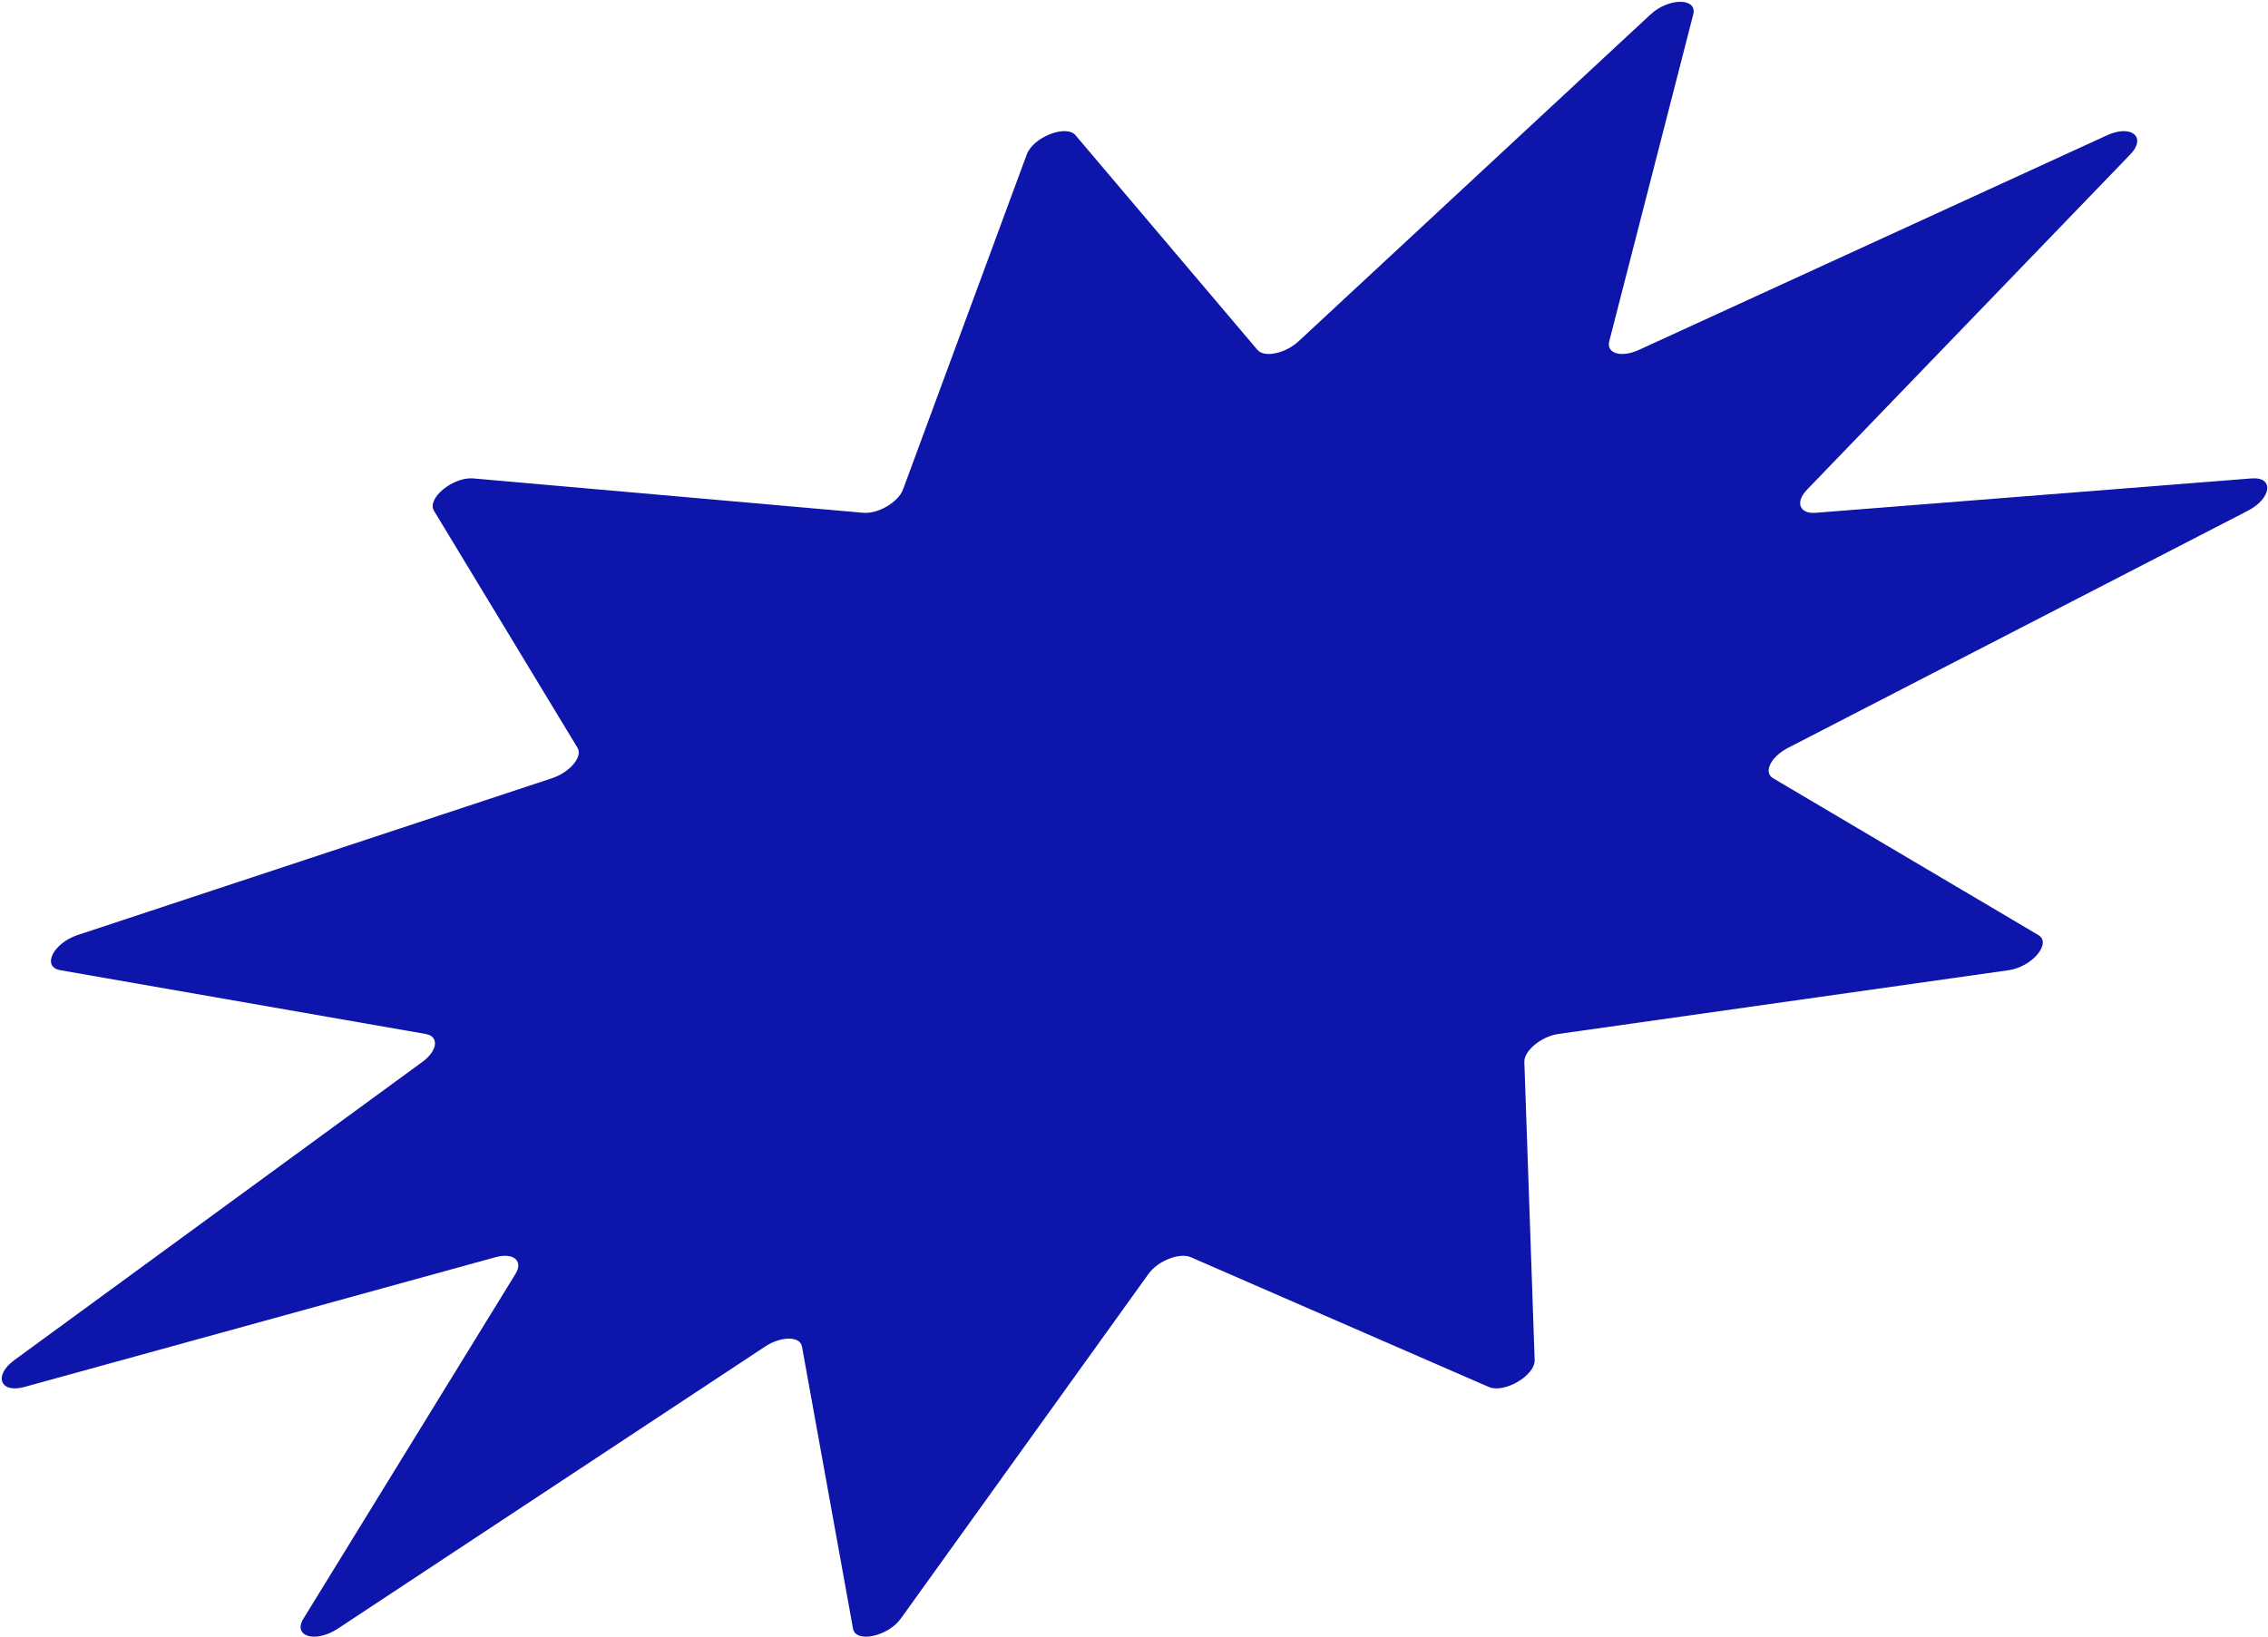 <svg width="1205" height="870" viewBox="0 0 1205 870" fill="none" xmlns="http://www.w3.org/2000/svg">
    <path d="M876.898 7.714C886.603 -1.302 901.929 -1.302 899.613 7.714L855.013 181.359C853.335 187.892 861.409 190.248 870.767 185.957L1119.51 71.889C1132.42 65.967 1140.72 72.861 1131.8 82.108L960.113 260.199C953.654 266.899 956.023 273.22 964.735 272.532L1196.32 254.258C1208.34 253.309 1206.97 264.908 1194.29 271.45L950.02 397.445C940.831 402.185 936.742 410.464 942.043 413.598L1082.94 496.919C1090.26 501.245 1079.66 513.867 1067.23 515.627L827.938 549.523C818.936 550.798 809.688 558.407 809.894 564.368L815.373 722.83C815.657 731.058 799.196 740.695 790.974 737.114L632.628 668.149C626.671 665.555 615.2 670.077 610.246 676.972L478.567 860.265C471.73 869.782 454.63 873.375 453.222 865.59L426.098 715.66C425.078 710.02 415.026 710.02 406.485 715.66L179.456 865.59C167.667 873.375 155.358 869.782 161.21 860.265L273.921 676.972C278.161 670.077 272.719 665.555 263.303 668.149L13.004 737.114C0.008 740.695 -3.604 731.058 7.651 722.83L224.412 564.368C232.566 558.407 233.463 550.798 226.161 549.523L32.06 515.627C21.981 513.867 28.215 501.245 41.299 496.919L293.289 413.598C302.769 410.464 309.719 402.185 306.849 397.445L230.572 271.45C226.612 264.908 240.711 253.309 251.47 254.258L458.685 272.532C466.481 273.22 477.277 266.899 479.751 260.199L545.516 82.108C548.93 72.861 566.419 65.967 571.438 71.889L668.088 185.957C671.724 190.248 682.94 187.892 689.972 181.359L876.898 7.714Z" fill="#0D15AB"/>
</svg>

